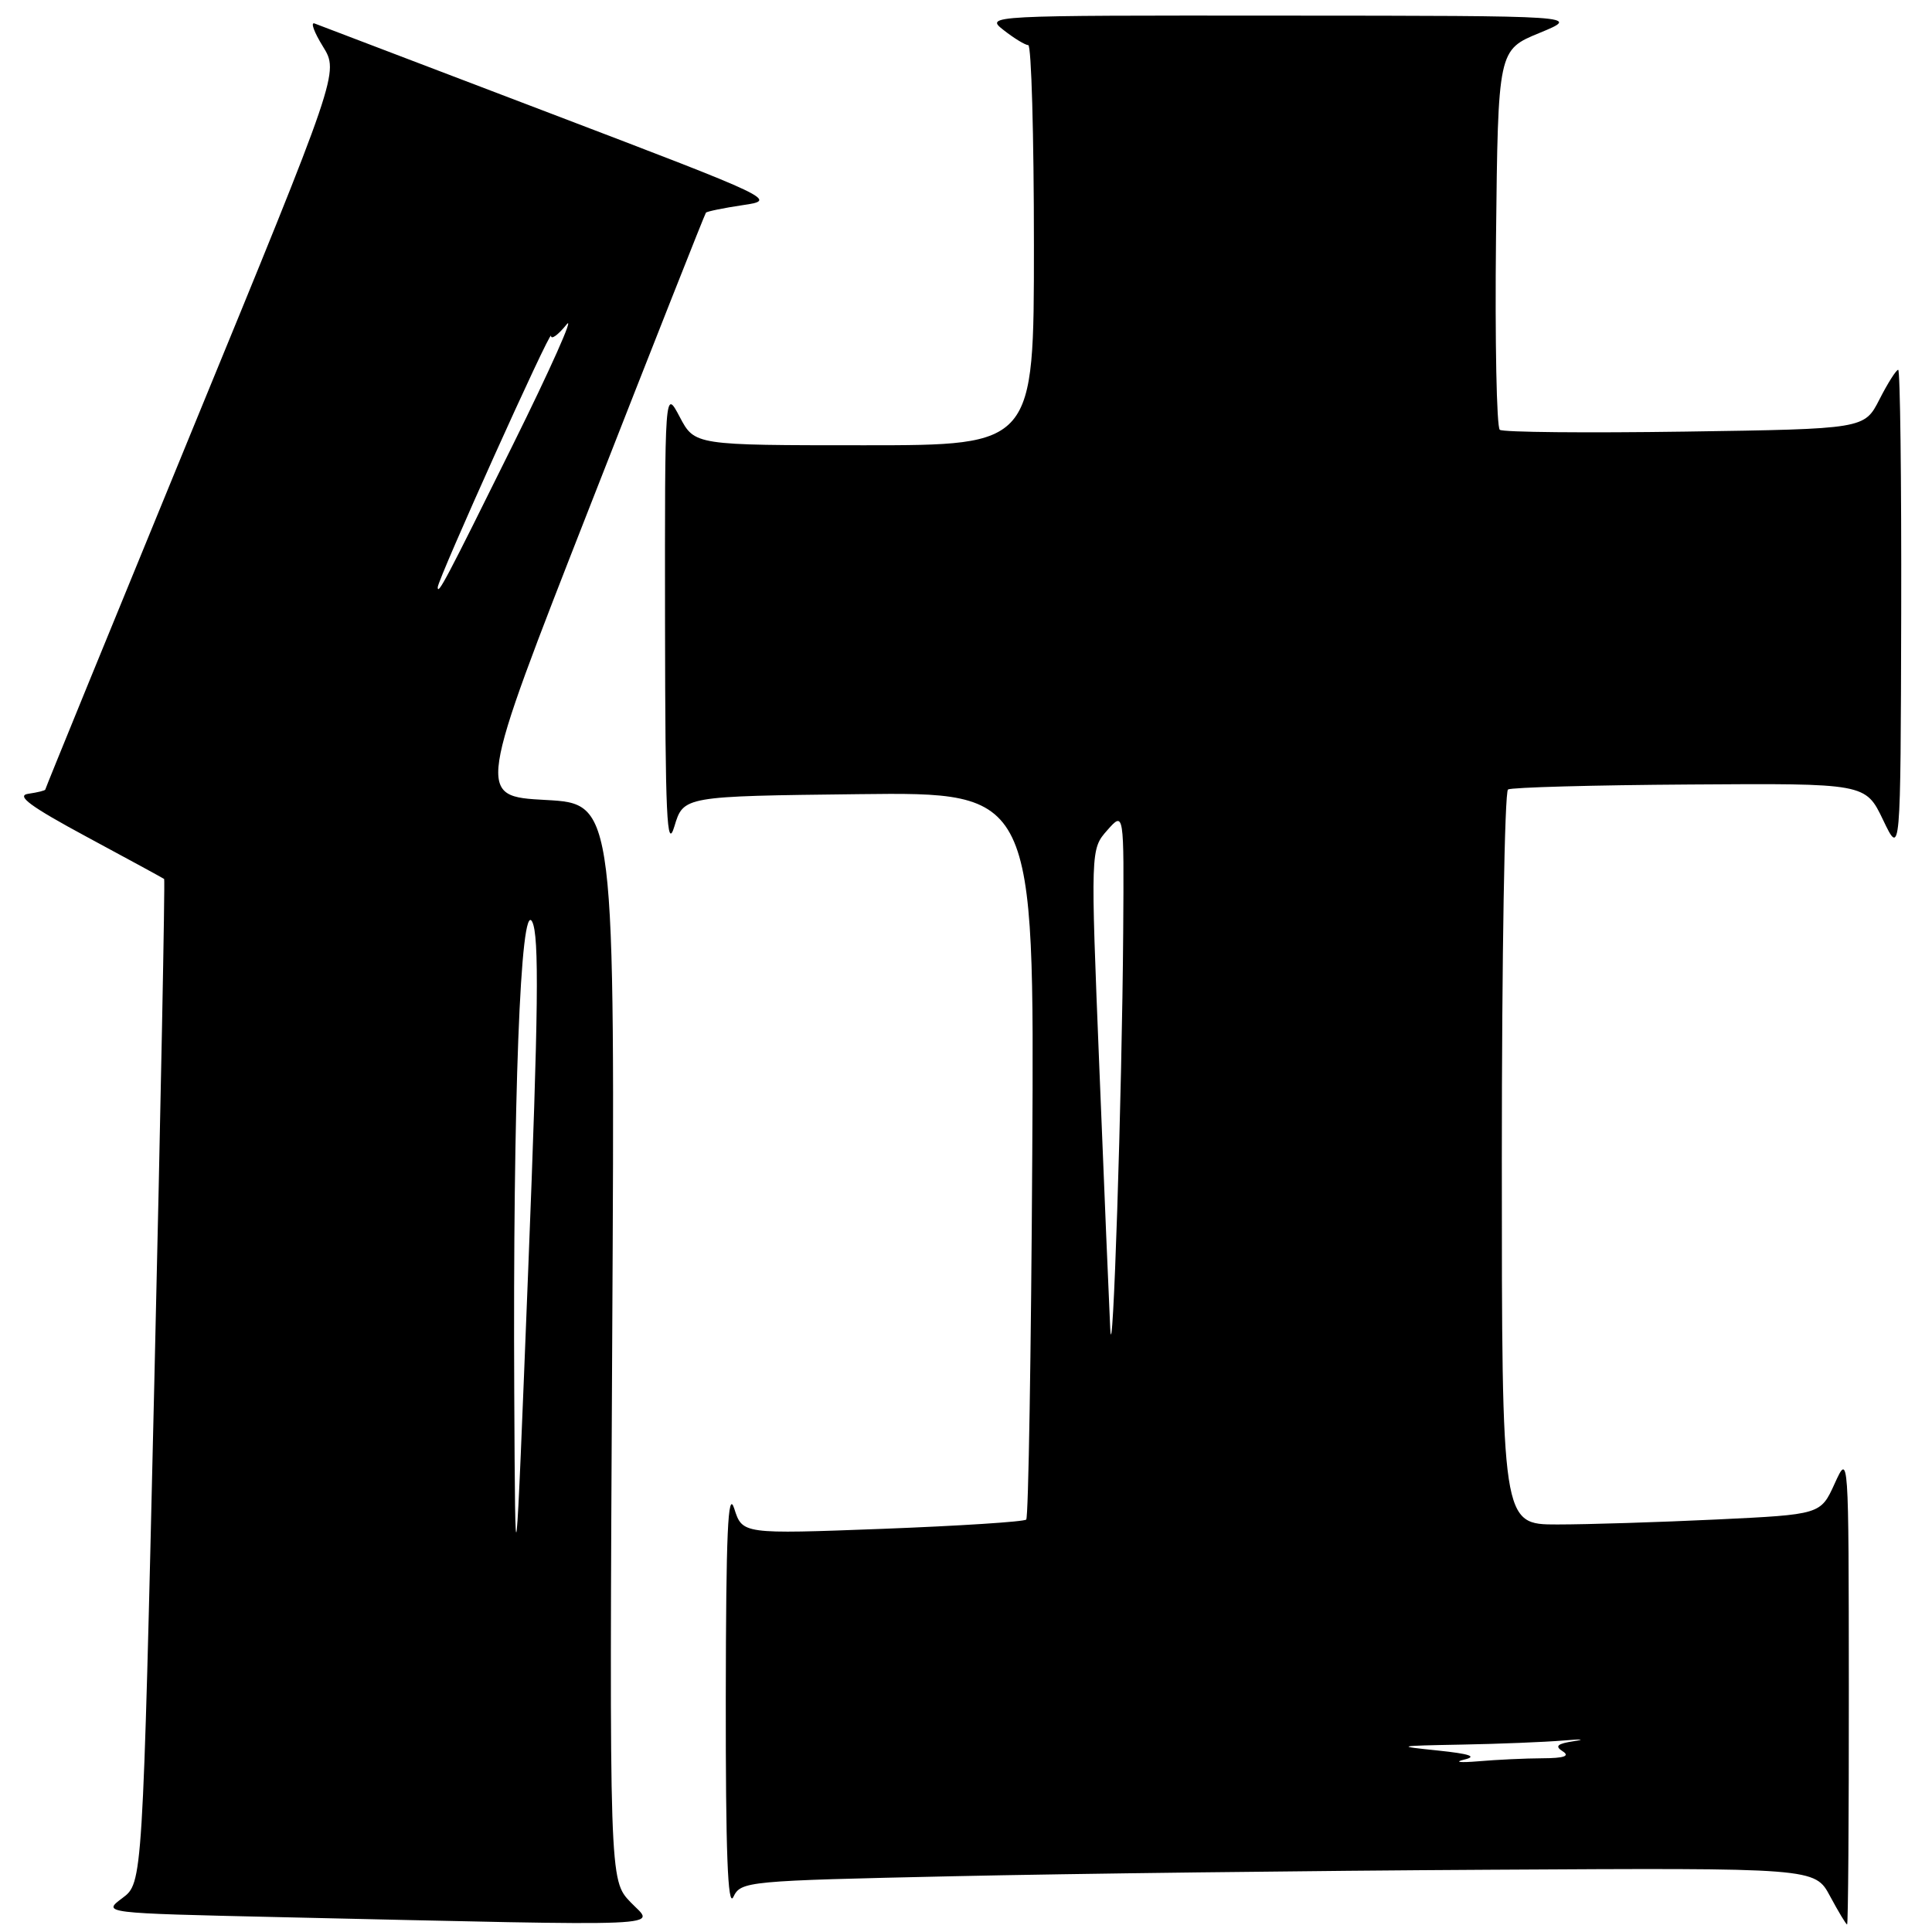 <?xml version="1.0" encoding="UTF-8" standalone="no"?>
<!DOCTYPE svg PUBLIC "-//W3C//DTD SVG 1.1//EN" "http://www.w3.org/Graphics/SVG/1.1/DTD/svg11.dtd" >
<svg xmlns="http://www.w3.org/2000/svg" xmlns:xlink="http://www.w3.org/1999/xlink" version="1.1" viewBox="0 0 256 256">
 <g >
 <path fill="currentColor"
d=" M 83.56 252.06 C 80.74 249.12 80.74 249.12 81.12 177.81 C 81.50 106.50 81.50 106.50 72.31 106.00 C 63.12 105.50 63.12 105.50 78.20 67.00 C 86.49 45.82 93.39 28.36 93.54 28.18 C 93.69 28.01 95.88 27.56 98.43 27.18 C 103.01 26.51 102.81 26.41 72.88 15.00 C 56.28 8.68 42.25 3.32 41.68 3.11 C 41.12 2.90 41.62 4.27 42.79 6.16 C 44.92 9.61 44.92 9.61 25.46 56.99 C 14.76 83.06 6.00 104.49 6.00 104.62 C 6.00 104.75 4.99 105.00 3.75 105.18 C 2.07 105.42 4.02 106.86 11.50 110.89 C 17.00 113.85 21.61 116.36 21.75 116.47 C 21.88 116.57 21.30 146.55 20.45 183.08 C 18.90 249.50 18.90 249.50 16.22 251.50 C 13.54 253.50 13.54 253.50 37.02 254.03 C 90.49 255.23 86.75 255.39 83.56 252.06 Z  M 244.98 223.75 C 244.96 192.50 244.96 192.50 243.10 196.59 C 241.24 200.68 241.24 200.68 227.46 201.34 C 219.88 201.70 210.38 202.00 206.34 202.00 C 199.00 202.00 199.00 202.00 199.00 153.56 C 199.00 126.92 199.37 104.89 199.82 104.61 C 200.28 104.33 211.12 104.03 223.92 103.95 C 247.19 103.79 247.19 103.79 249.52 108.65 C 251.84 113.50 251.84 113.50 251.92 81.25 C 251.96 63.51 251.78 49.00 251.52 49.00 C 251.26 49.00 250.14 50.76 249.04 52.92 C 247.04 56.84 247.04 56.84 223.27 57.19 C 210.20 57.38 199.15 57.28 198.73 56.95 C 198.31 56.63 198.08 45.17 198.23 31.49 C 198.50 6.62 198.50 6.62 204.00 4.36 C 209.50 2.09 209.50 2.09 170.00 2.07 C 130.62 2.04 130.51 2.05 133.00 4.00 C 134.38 5.08 135.84 5.97 136.25 5.98 C 136.66 5.99 137.00 17.92 137.00 32.50 C 137.00 59.00 137.00 59.00 114.52 59.00 C 92.05 59.00 92.05 59.00 90.07 55.25 C 88.09 51.50 88.09 51.50 88.12 82.50 C 88.15 108.26 88.36 112.82 89.36 109.50 C 90.56 105.50 90.56 105.50 113.81 105.23 C 137.06 104.96 137.06 104.96 136.78 152.90 C 136.63 179.26 136.27 201.07 135.98 201.35 C 135.70 201.64 127.12 202.19 116.92 202.58 C 98.37 203.28 98.37 203.28 97.29 199.89 C 96.45 197.28 96.20 203.08 96.17 225.00 C 96.15 245.34 96.43 252.89 97.17 251.36 C 98.18 249.27 98.89 249.21 126.35 248.61 C 141.83 248.27 173.85 247.88 197.49 247.75 C 240.48 247.50 240.48 247.50 242.49 251.25 C 243.60 253.31 244.61 255.00 244.75 255.00 C 244.89 255.00 244.99 240.94 244.98 223.75 Z  M 68.14 184.50 C 67.95 145.85 68.97 119.07 70.52 122.14 C 71.46 123.99 71.35 133.90 70.00 168.00 C 68.28 211.50 68.28 211.50 68.14 184.50 Z  M 58.00 77.82 C 58.00 76.78 72.97 43.54 73.01 44.50 C 73.03 45.05 73.96 44.38 75.07 43.00 C 76.18 41.62 72.97 48.83 67.93 59.00 C 59.09 76.86 58.00 78.93 58.00 77.82 Z  M 194.00 233.16 C 195.79 232.74 194.79 232.40 190.50 231.95 C 184.85 231.37 185.03 231.33 193.61 231.17 C 198.62 231.08 204.70 230.83 207.11 230.63 C 209.52 230.43 210.18 230.46 208.57 230.71 C 206.34 231.05 205.98 231.37 207.07 232.06 C 208.06 232.69 207.24 232.97 204.39 232.98 C 202.13 232.99 198.30 233.17 195.89 233.38 C 193.48 233.58 192.62 233.49 194.00 233.16 Z  M 147.11 176.00 C 146.96 172.97 146.31 157.46 145.67 141.51 C 144.50 112.53 144.50 112.53 146.72 110.01 C 148.94 107.50 148.94 107.50 148.83 123.50 C 148.68 145.00 147.44 182.89 147.11 176.00 Z "/>
</g>
</svg>